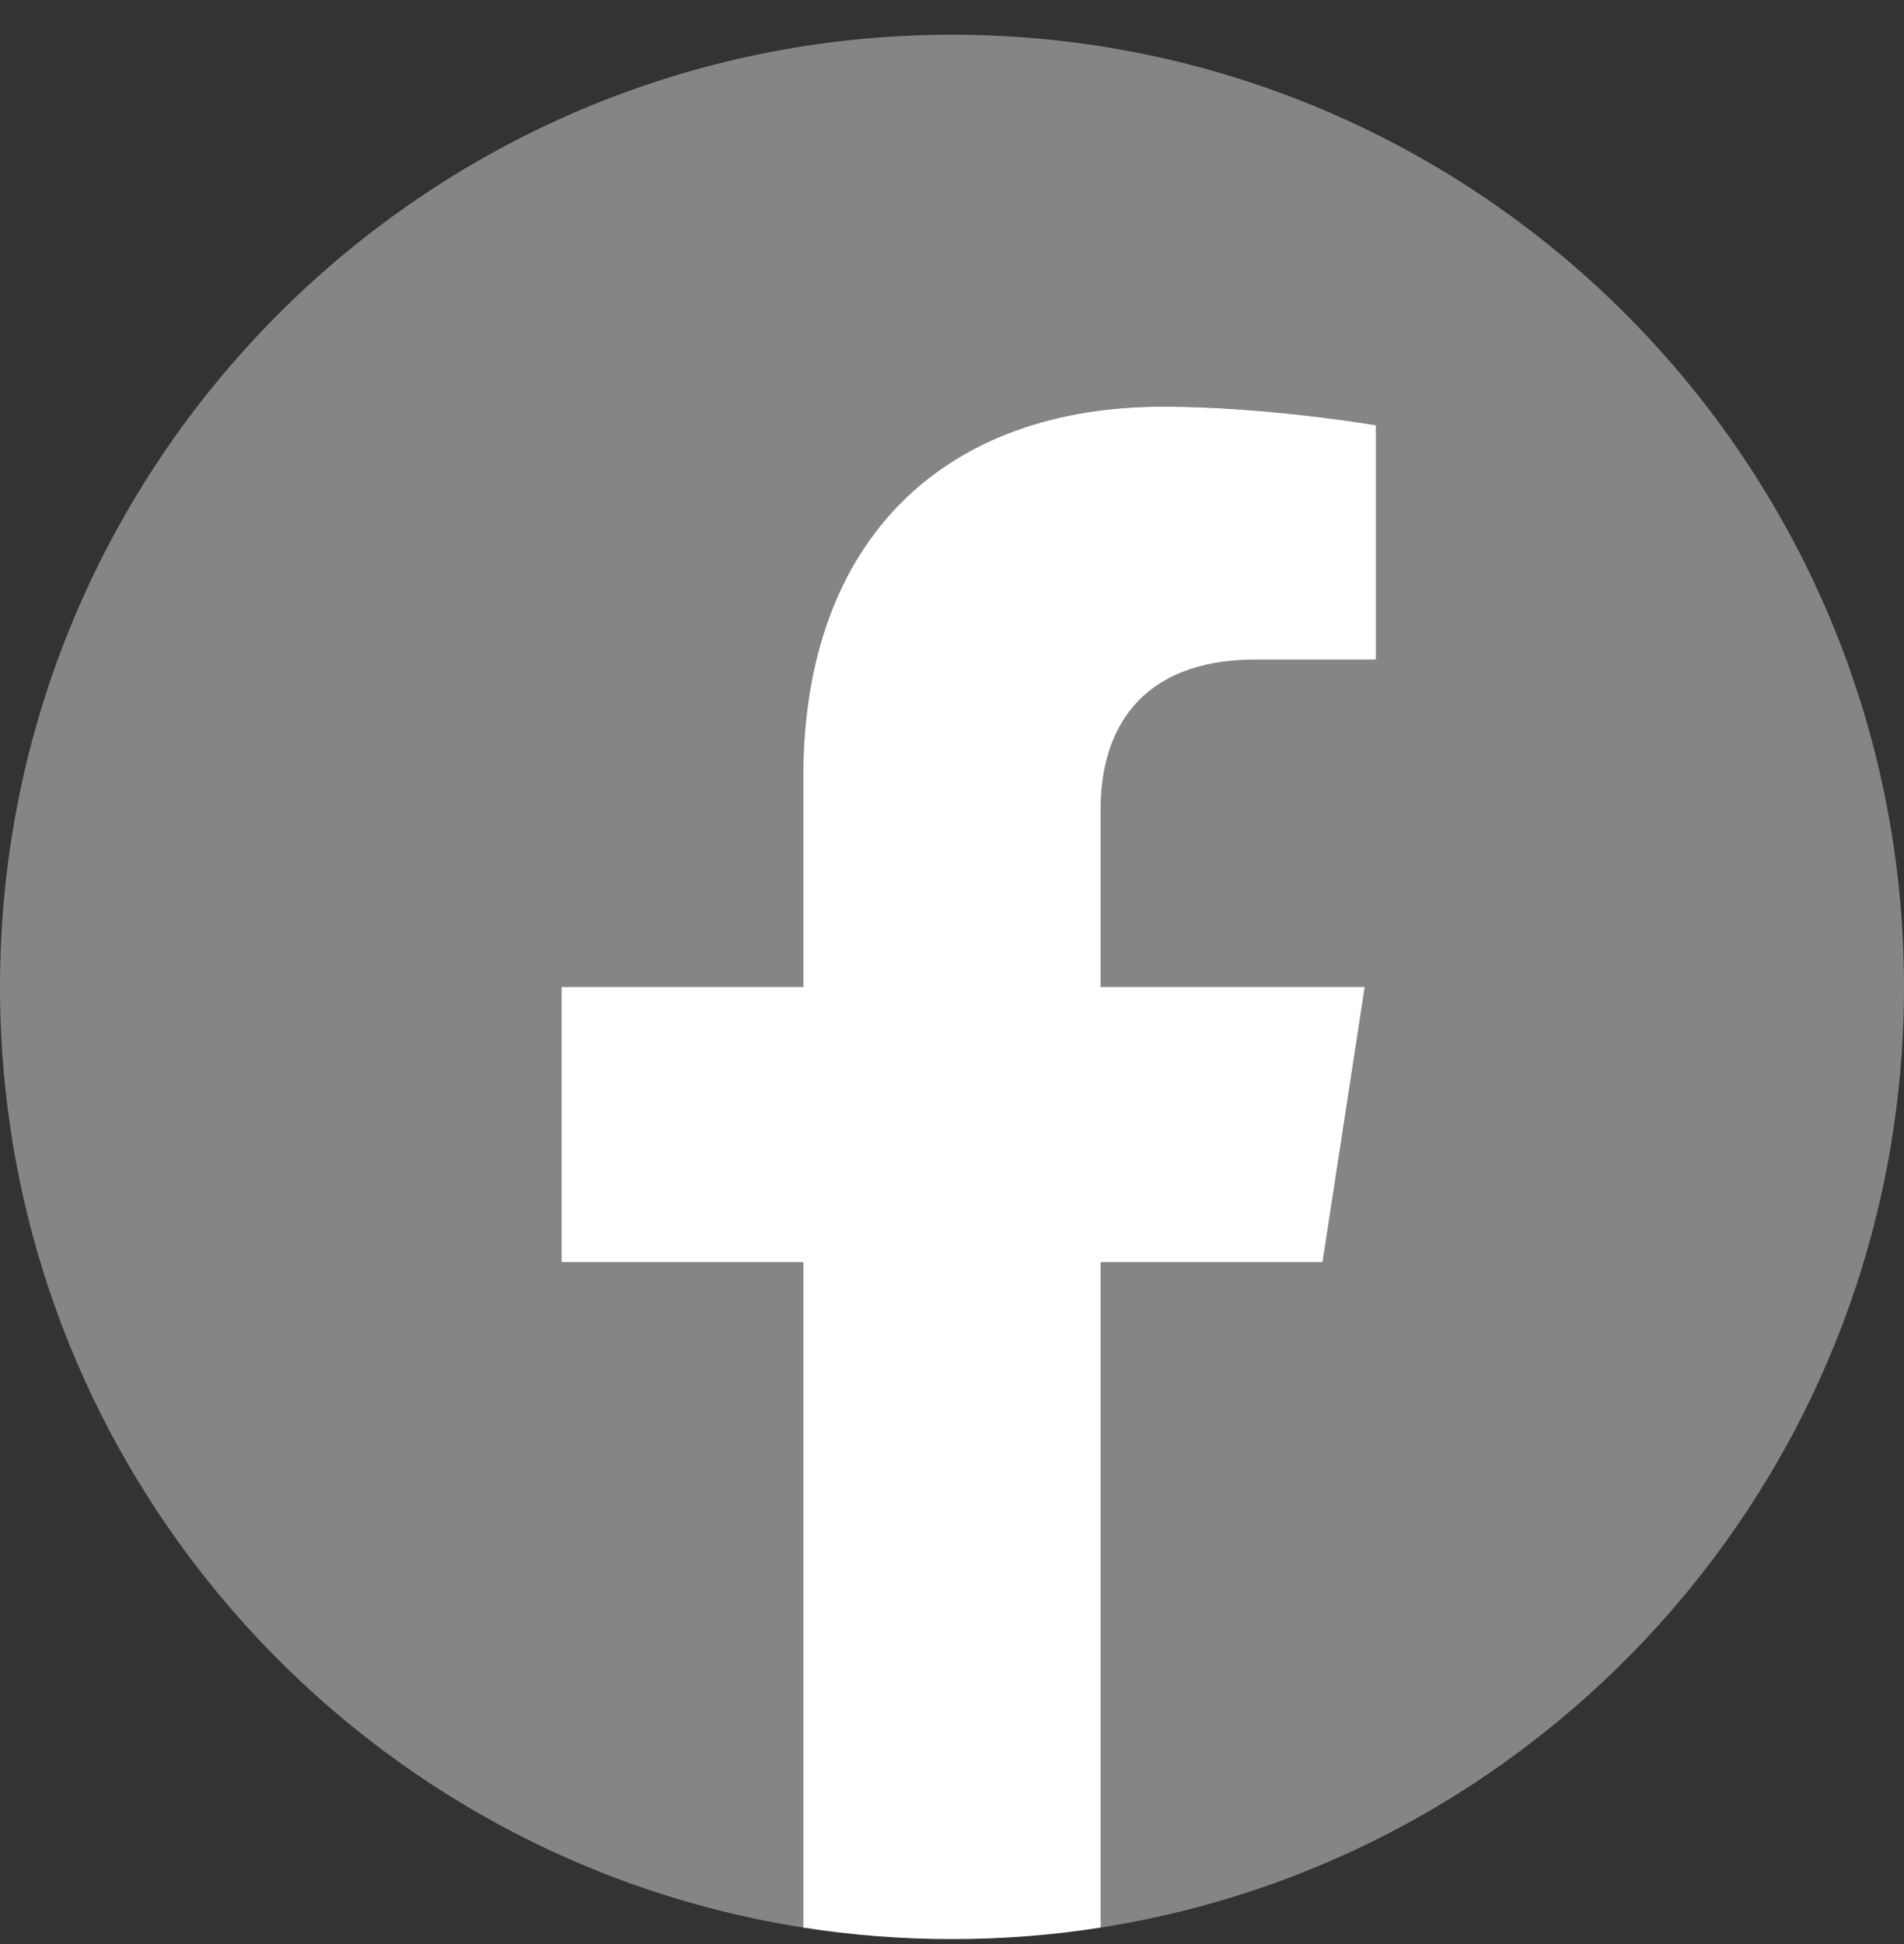 <svg width="48" height="49" viewBox="0 0 48 49" fill="none" xmlns="http://www.w3.org/2000/svg">
<rect x="0" y="0" width="48" height="49" fill="#333333" stroke="none"/>
<g clip-path="url(#clip0)">
<path d="M48 24.875C48 11.619 37.256 0.875 24 0.875C10.744 0.875 0 11.619 0 24.875C0 36.856 8.775 46.784 20.25 48.584V31.812H14.156V24.875H20.25V19.587C20.25 13.573 23.831 10.25 29.316 10.25C31.941 10.25 34.688 10.719 34.688 10.719V16.625H31.659C28.678 16.625 27.75 18.477 27.75 20.375V24.875H34.406L33.342 31.812H27.75V48.584C39.225 46.784 48 36.856 48 24.875Z" fill="#858585"/>
<path d="M33.342 31.812L34.406 24.875H27.75V20.375C27.75 18.477 28.678 16.625 31.66 16.625H34.688V10.719C34.688 10.719 31.941 10.25 29.316 10.25C23.831 10.25 20.25 13.573 20.25 19.587V24.875H14.156V31.812H20.25V48.584C21.473 48.777 22.725 48.875 24 48.875C25.275 48.875 26.527 48.777 27.75 48.584V31.812H33.342Z" fill="white"/>
</g>
<defs>
<clipPath id="clip0">
<rect width="48" height="48" fill="white" transform="translate(0 0.875)"/>
</clipPath>
</defs>
</svg>
